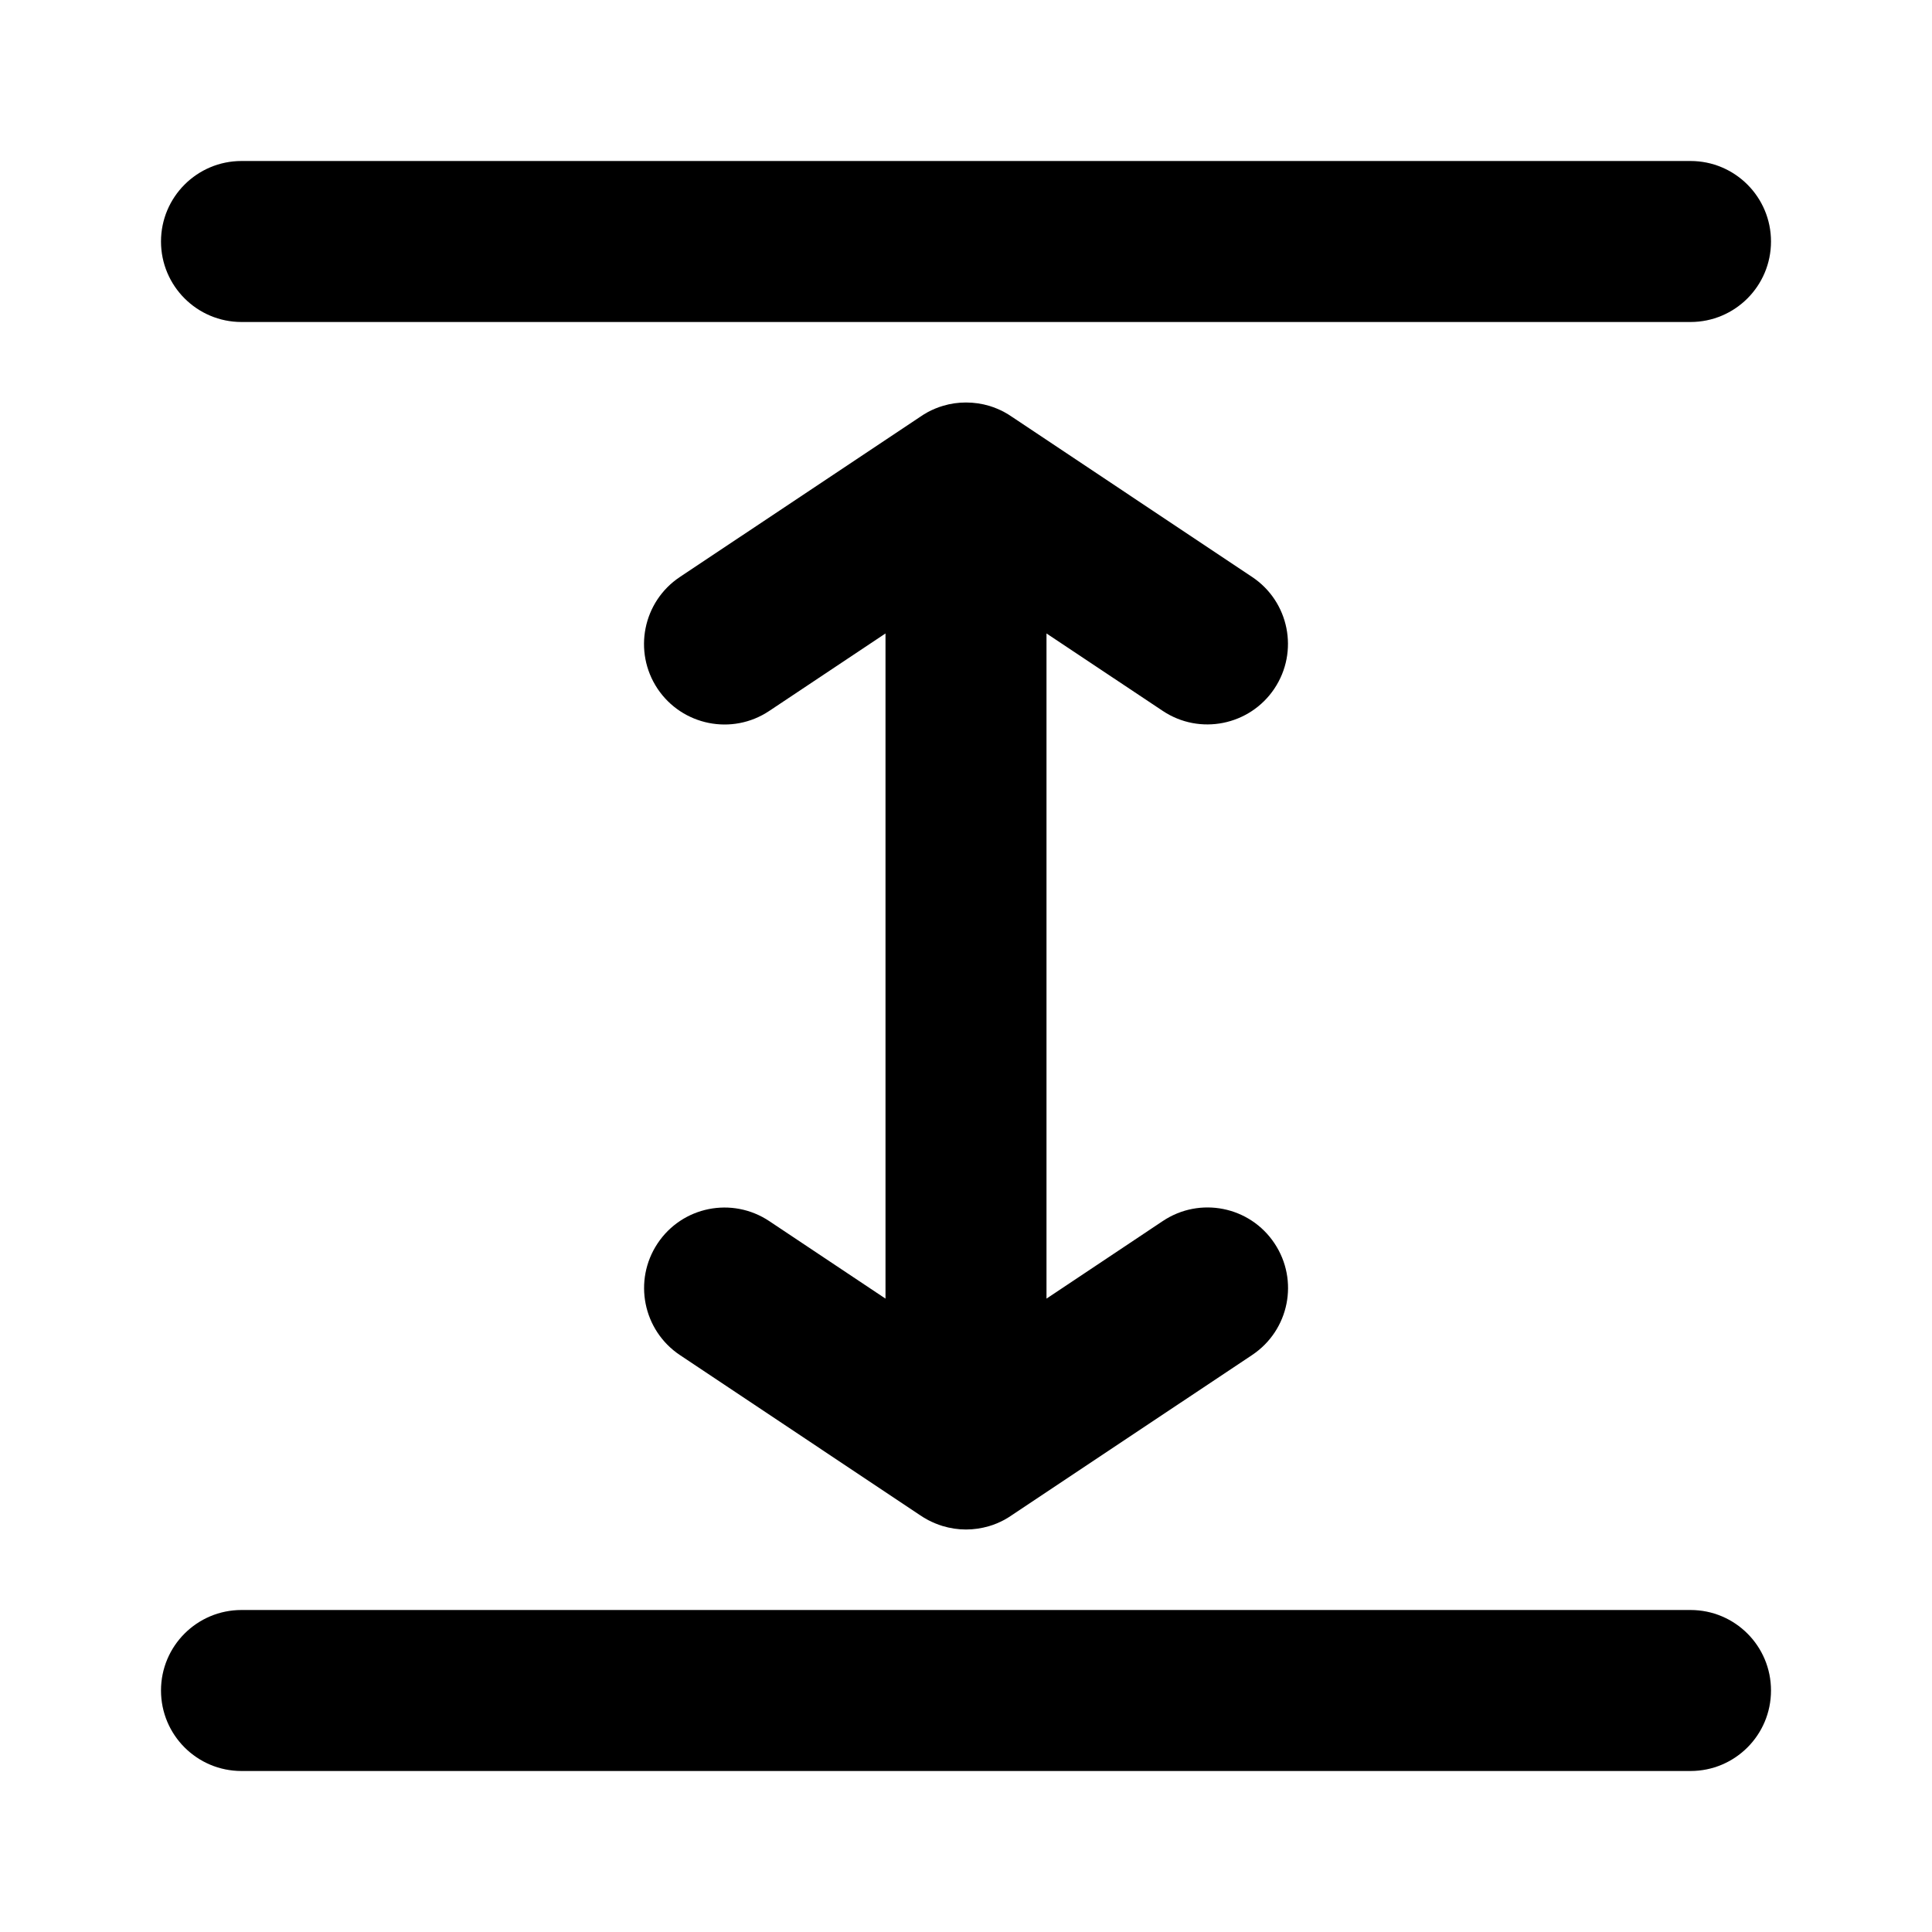 <?xml version="1.0" encoding="iso-8859-1"?>
<!-- Generator: Adobe Illustrator 27.4.0, SVG Export Plug-In . SVG Version: 6.00 Build 0)  -->
<svg version="1.1" id="Layer_1" xmlns="http://www.w3.org/2000/svg" xmlns:xlink="http://www.w3.org/1999/xlink" x="0px" y="0px"
	 viewBox="0 0 24 24" style="enable-background:new 0 0 24 24;" xml:space="preserve">
<g>
	<path d="M21,22H3c-0.552,0-1-0.447-1-1s0.448-1,1-1h18c0.553,0,1,0.447,1,1S21.553,22,21,22z M12.001,19C12,19,12,19,11.999,19
		c-0.098,0-0.196-0.015-0.292-0.044c-0.061-0.019-0.119-0.043-0.175-0.072c-0.037-0.019-0.072-0.041-0.106-0.064l-2.98-1.987
		c-0.459-0.307-0.583-0.927-0.277-1.387s0.926-0.584,1.387-0.277L11,16.132V7.869L9.555,8.832c-0.46,0.307-1.081,0.181-1.387-0.277
		C7.862,8.095,7.986,7.474,8.445,7.168l2.981-1.987c0.032-0.022,0.065-0.043,0.1-0.062c0.06-0.032,0.124-0.059,0.19-0.078
		C11.809,5.013,11.904,5,11.999,5C12,5,12,5,12.001,5c0.098,0,0.196,0.014,0.292,0.043c0.061,0.019,0.119,0.043,0.175,0.072
		c0.037,0.02,0.072,0.041,0.106,0.065l2.98,1.987c0.46,0.306,0.584,0.927,0.277,1.387c-0.306,0.458-0.927,0.584-1.387,0.277
		L13,7.869v8.263l1.445-0.964c0.46-0.307,1.081-0.183,1.387,0.277c0.307,0.46,0.183,1.08-0.277,1.387l-2.981,1.987
		c-0.032,0.022-0.065,0.043-0.1,0.062c-0.06,0.032-0.124,0.059-0.19,0.078C12.191,18.986,12.096,19,12.001,19z M21,4H3
		C2.448,4,2,3.552,2,3s0.448-1,1-1h18c0.553,0,1,0.448,1,1S21.553,4,21,4z"/>
</g>
</svg>
